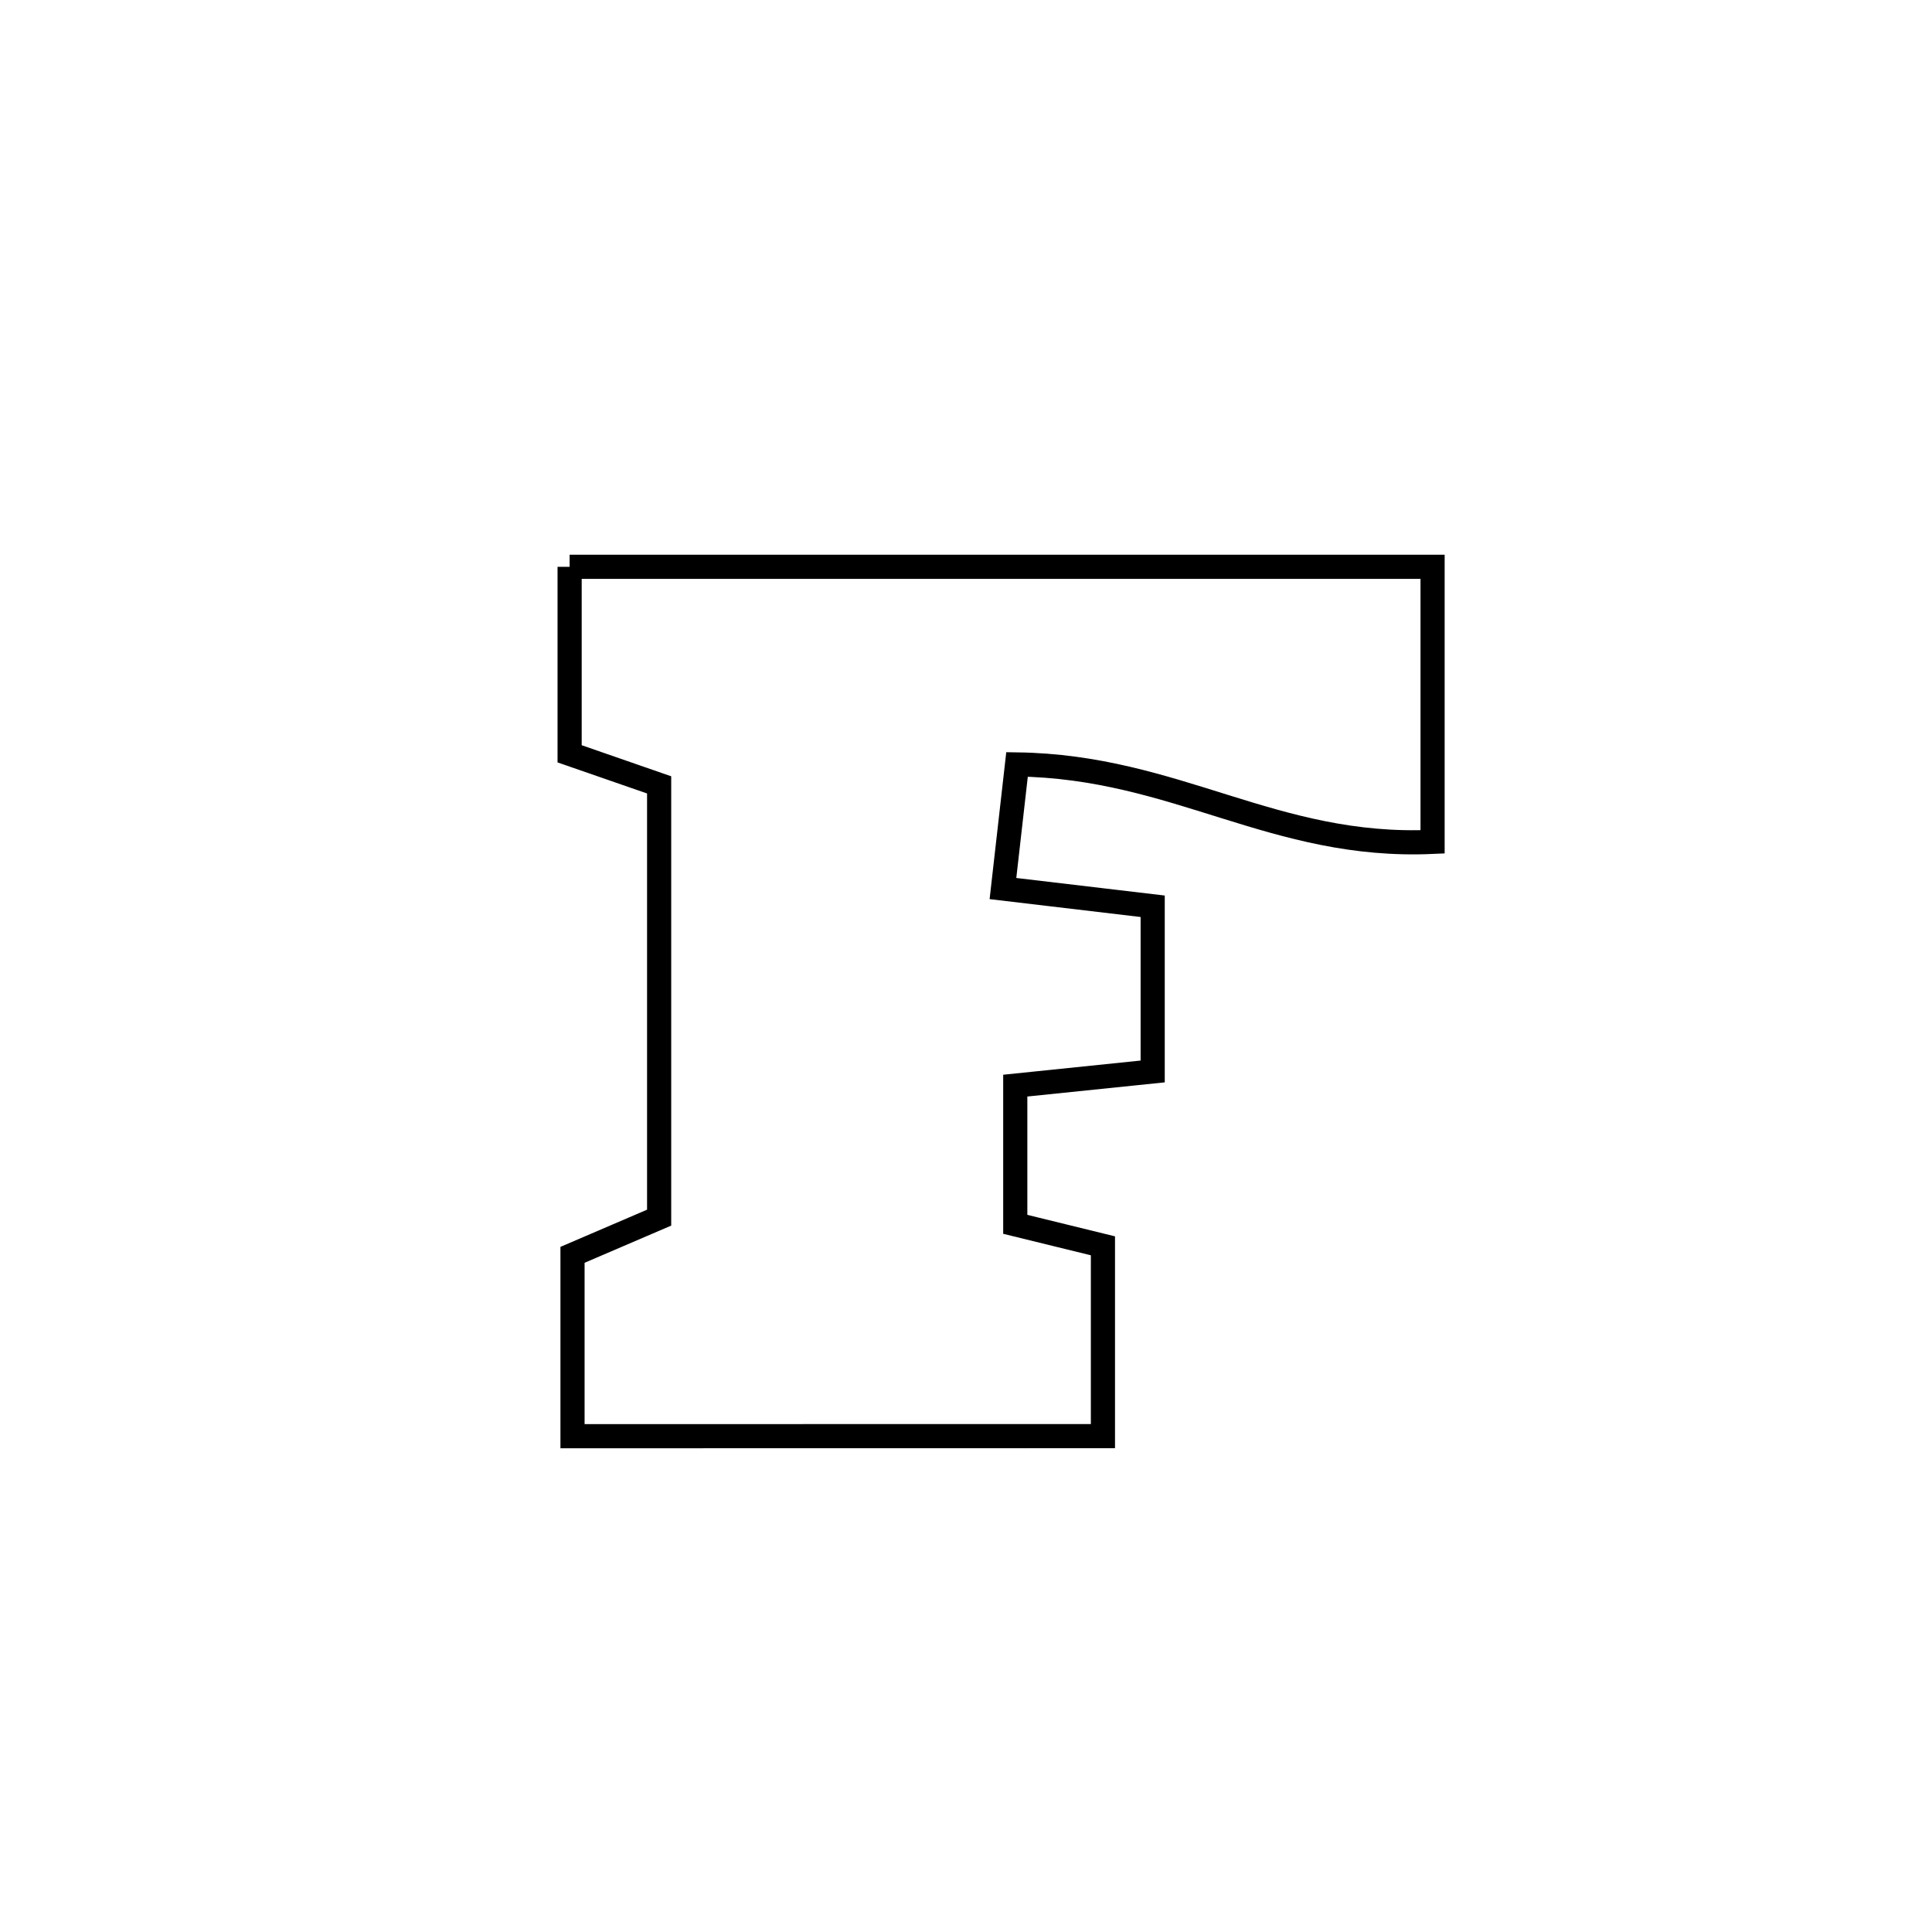 <svg xmlns="http://www.w3.org/2000/svg" viewBox="0.0 0.0 24.0 24.0" height="200px" width="200px"><path fill="none" stroke="black" stroke-width=".3" stroke-opacity="1.0"  filling="0" d="M7.076 7.041 L7.076 7.041 C8.863 7.041 10.649 7.041 12.436 7.041 C14.223 7.041 16.009 7.041 17.796 7.041 L17.796 7.041 C17.796 8.18 17.796 9.319 17.796 10.458 L17.796 10.458 C15.822 10.547 14.616 9.523 12.634 9.496 L12.634 9.496 C12.576 10.01 12.517 10.524 12.459 11.038 L12.459 11.038 C13.079 11.112 13.699 11.185 14.319 11.258 L14.319 11.258 C14.319 11.942 14.319 12.626 14.319 13.31 L14.319 13.31 C13.75 13.368 13.181 13.427 12.612 13.486 L12.612 13.486 C12.612 14.06 12.612 14.635 12.612 15.209 L12.612 15.209 C12.975 15.298 13.338 15.387 13.701 15.476 L13.701 15.476 C13.701 16.264 13.701 17.052 13.701 17.84 L13.701 17.84 C11.505 17.841 9.308 17.841 7.112 17.841 L7.112 17.841 C7.112 17.09 7.112 16.339 7.112 15.588 L7.112 15.588 C7.471 15.434 7.829 15.28 8.188 15.126 L8.188 15.126 C8.188 13.334 8.188 11.542 8.188 9.75 L8.188 9.75 C7.817 9.621 7.447 9.492 7.076 9.364 L7.076 9.364 C7.076 8.589 7.076 7.815 7.076 7.041 L7.076 7.041"></path></svg>